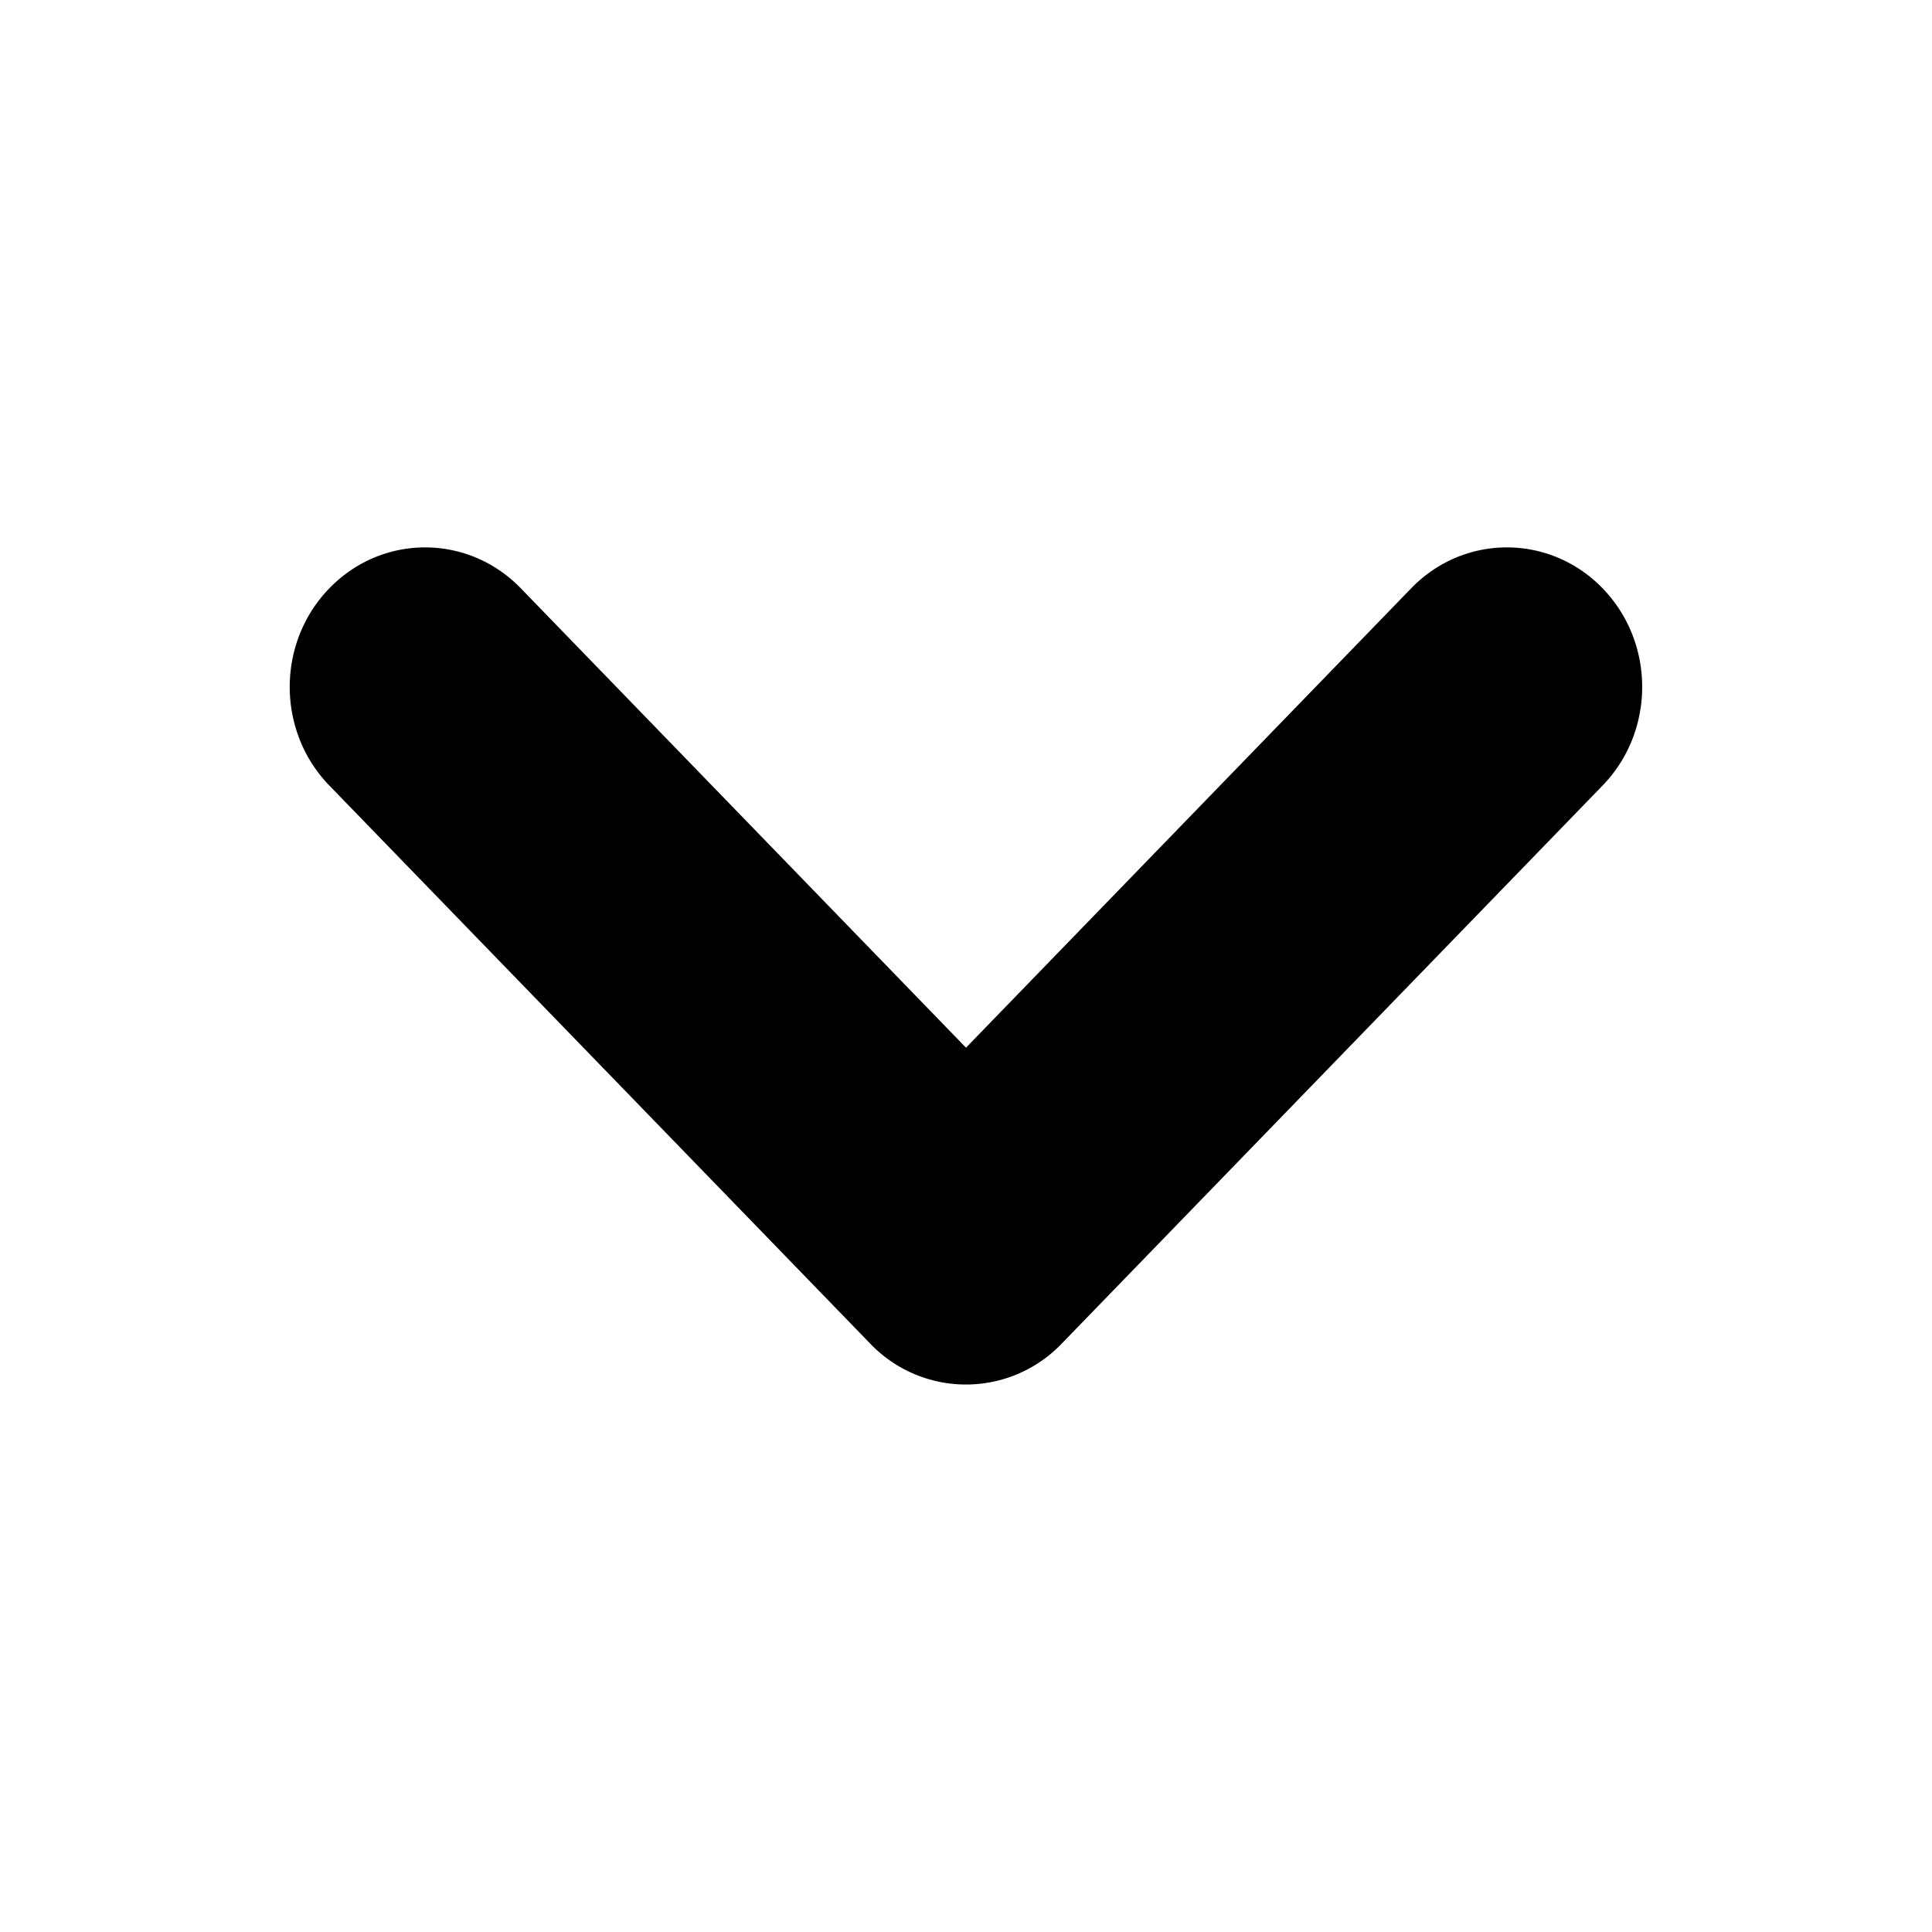 <svg
					xmlns="http://www.w3.org/2000/svg"
					viewBox="0 0 32 32"
					data-test-dropdown="menu-sort"
				>
					<path d="M8.626 9.744c-.875-.903-2.294-.903-3.17-.001s-.876 2.366-.001 3.268l8.959 9.244a2.195 2.195 0 003.171 0l8.959-9.244c.875-.903.874-2.366-.001-3.268s-2.295-.902-3.169.001L16 17.353 8.626 9.744z"></path>
				</svg>